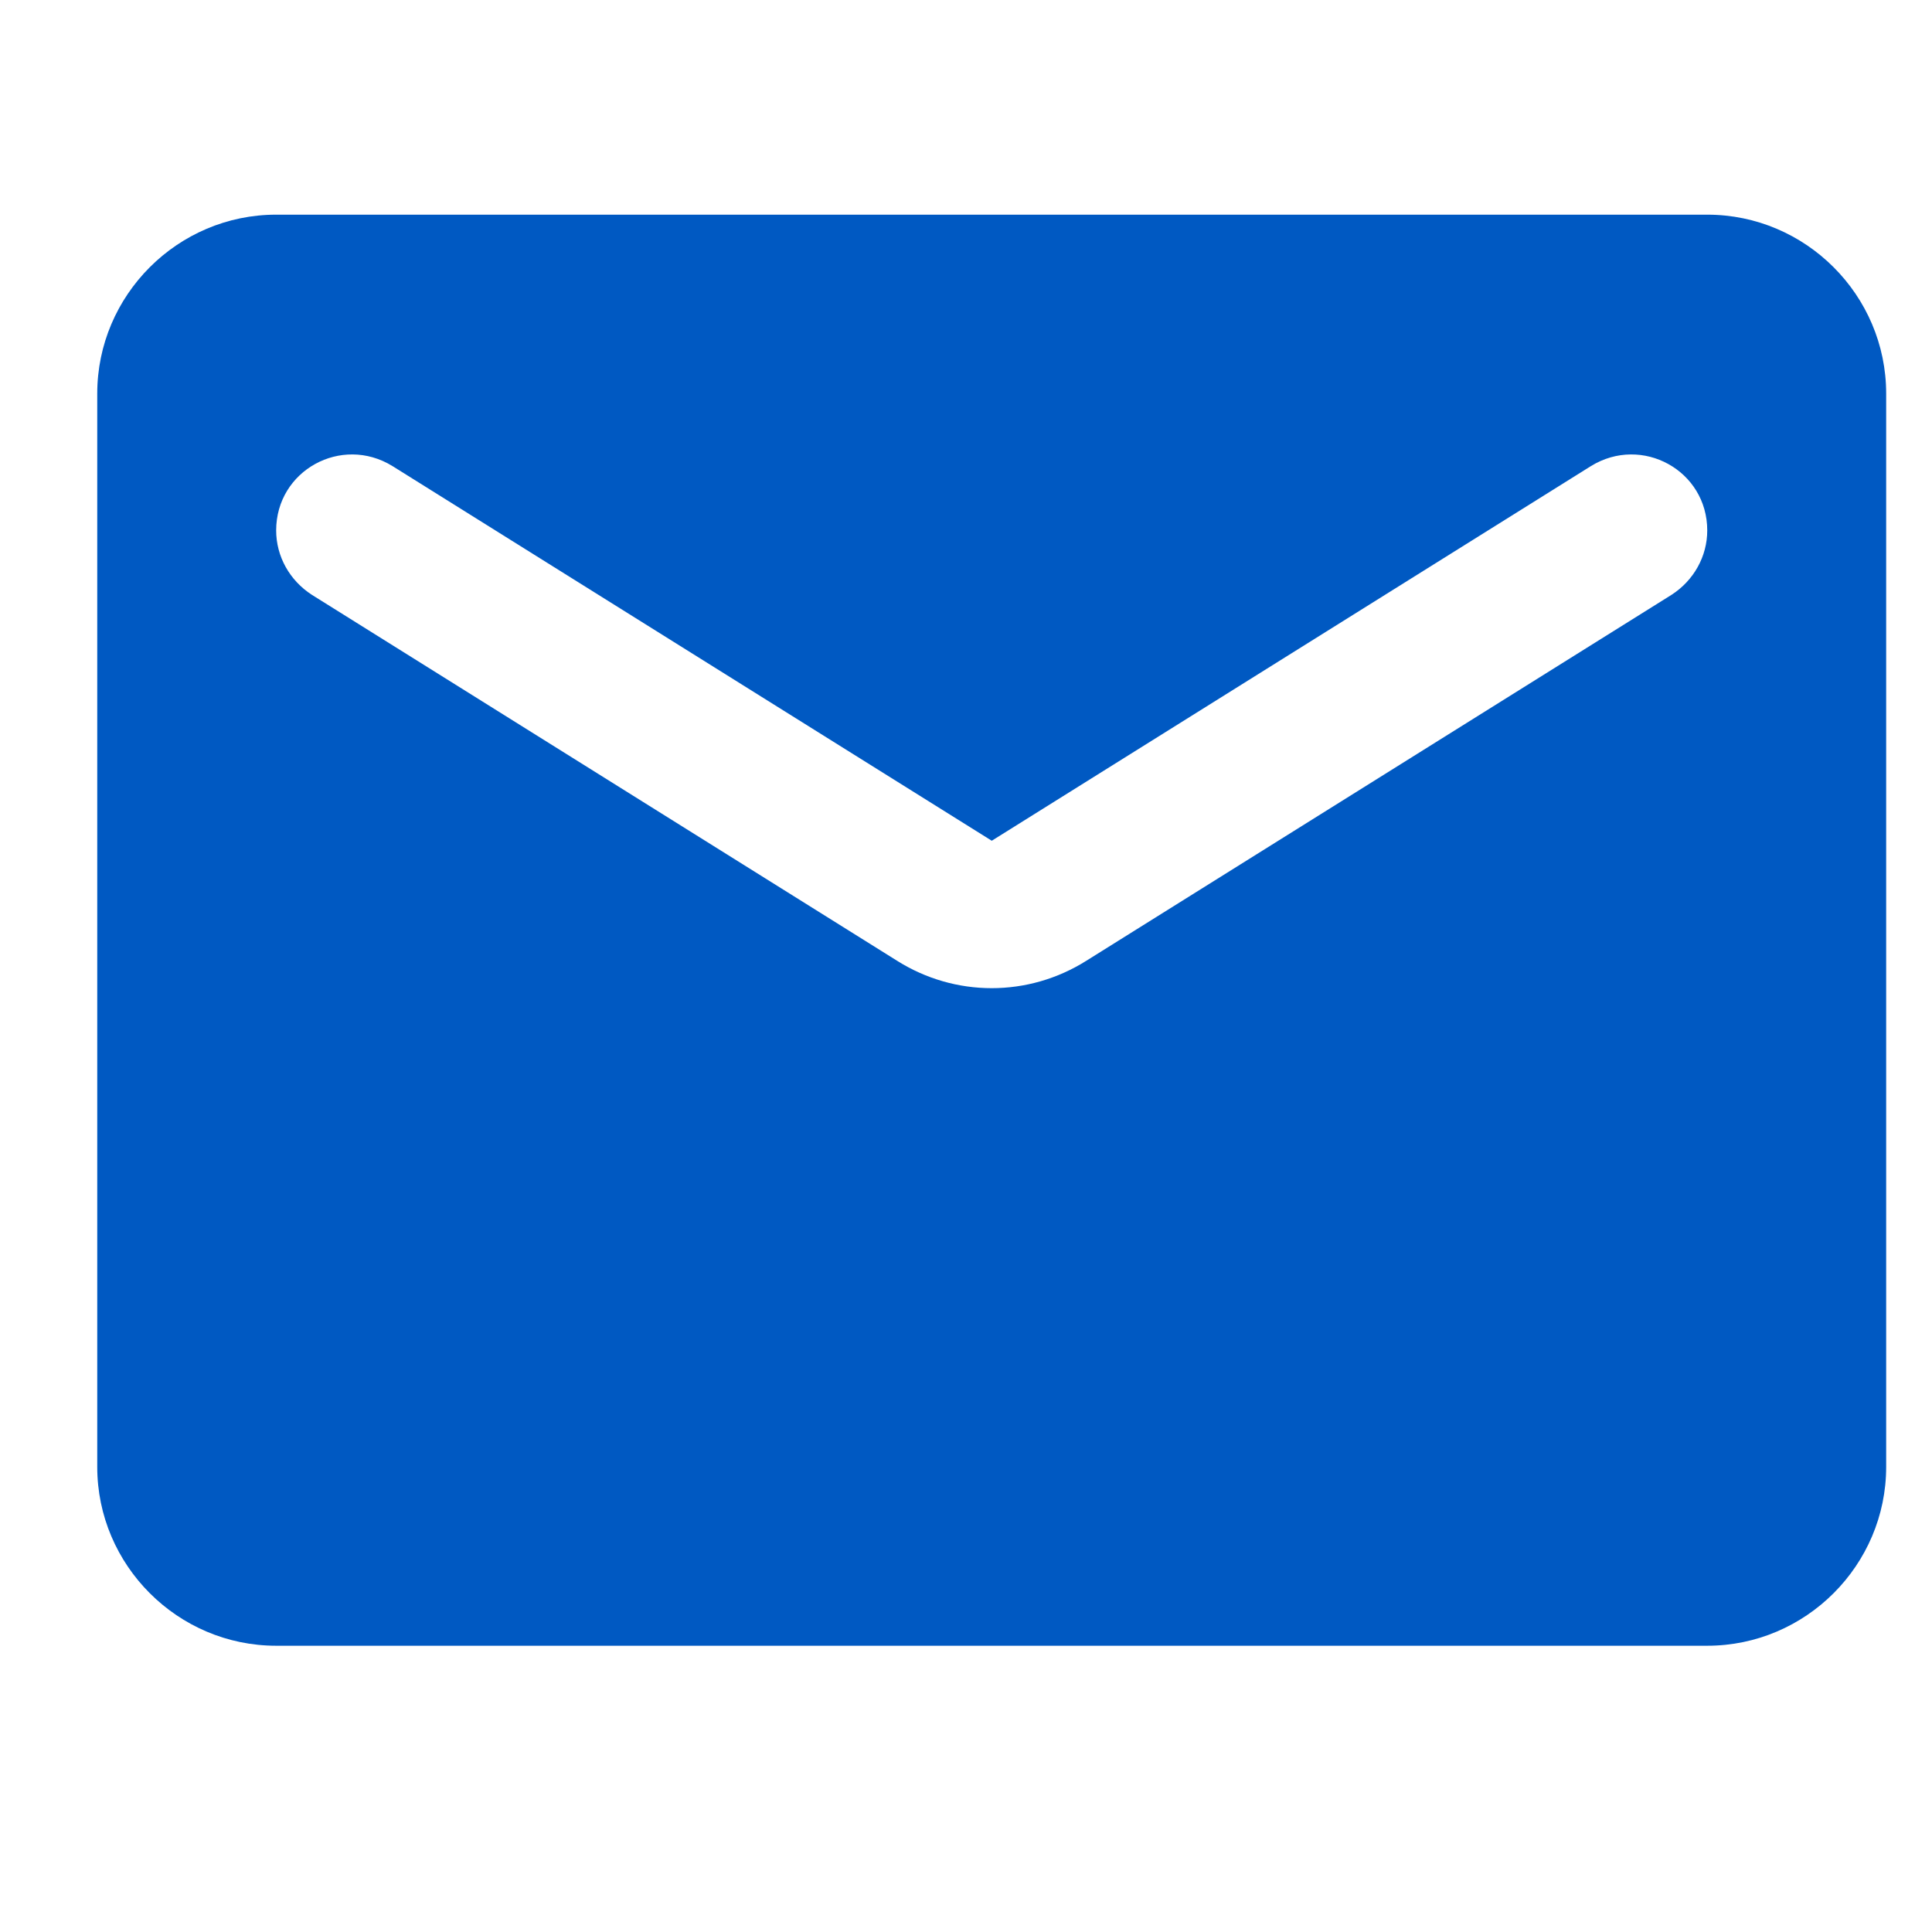 <svg width="18" height="18" viewBox="0 0 18 18" fill="none" xmlns="http://www.w3.org/2000/svg">
<path fill-rule="evenodd" clip-rule="evenodd" d="M2.573 2H15.906C16.823 2 17.573 2.75 17.573 3.667V13.667C17.573 14.583 16.823 15.333 15.906 15.333H2.573C1.656 15.333 0.906 14.583 0.906 13.667V3.667C0.906 2.75 1.656 2 2.573 2ZM10.123 8.95L15.573 5.542C15.781 5.408 15.906 5.183 15.906 4.942C15.906 4.383 15.298 4.05 14.823 4.342L9.24 7.833L3.656 4.342C3.181 4.05 2.573 4.383 2.573 4.942C2.573 5.183 2.698 5.408 2.906 5.542L8.356 8.95C8.898 9.292 9.581 9.292 10.123 8.95Z" fill="#0059C2"/>
</svg>
